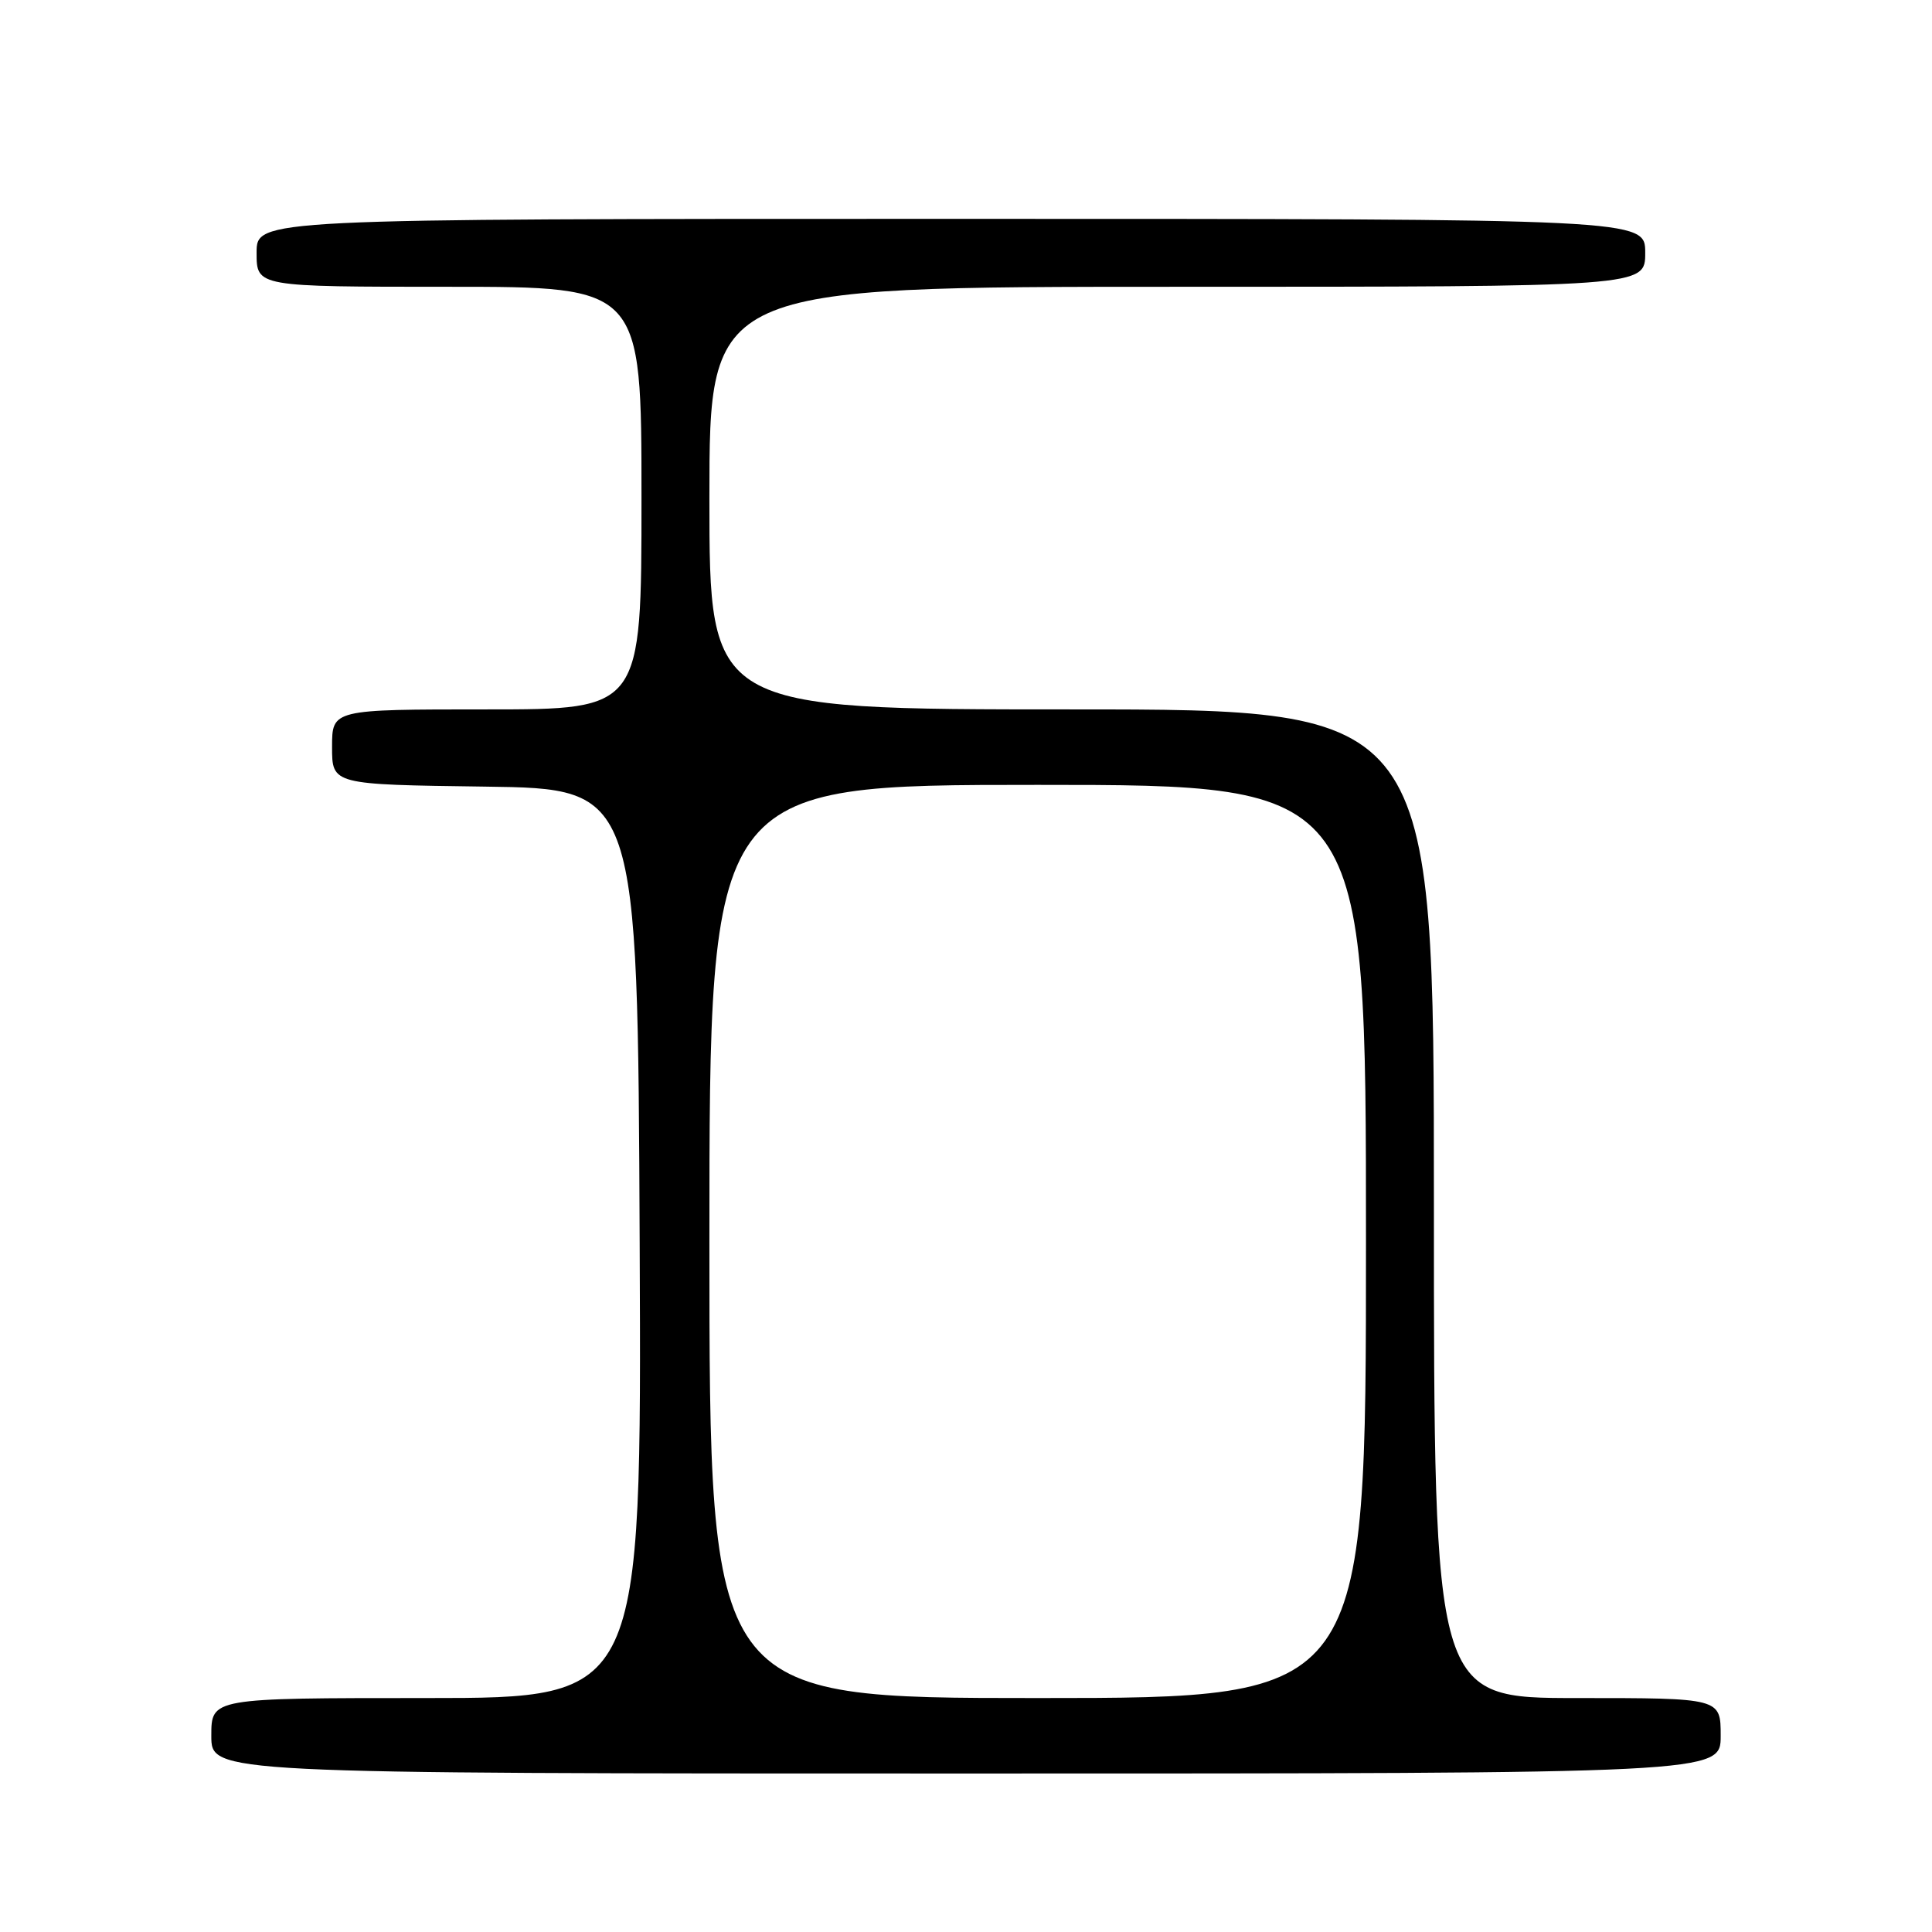 <?xml version="1.0" encoding="UTF-8" standalone="no"?>
<!DOCTYPE svg PUBLIC "-//W3C//DTD SVG 1.1//EN" "http://www.w3.org/Graphics/SVG/1.1/DTD/svg11.dtd" >
<svg xmlns="http://www.w3.org/2000/svg" xmlns:xlink="http://www.w3.org/1999/xlink" version="1.1" viewBox="0 0 256 256">
 <g >
 <path fill="currentColor"
d=" M 228.00 230.00 C 228.00 225.00 228.00 225.00 209.00 225.00 C 190.00 225.00 190.00 225.00 190.00 159.50 C 190.00 94.00 190.00 94.00 142.00 94.00 C 94.00 94.00 94.00 94.00 94.00 66.00 C 94.00 38.00 94.00 38.00 156.00 38.00 C 218.00 38.00 218.00 38.00 218.00 33.50 C 218.00 29.00 218.00 29.00 126.00 29.00 C 34.00 29.00 34.00 29.00 34.00 33.50 C 34.00 38.00 34.00 38.00 59.50 38.00 C 85.00 38.00 85.00 38.00 85.00 66.00 C 85.00 94.00 85.00 94.00 64.50 94.00 C 44.00 94.00 44.00 94.00 44.00 98.98 C 44.00 103.96 44.00 103.96 64.25 104.23 C 84.50 104.50 84.50 104.50 84.76 164.75 C 85.02 225.00 85.02 225.00 56.51 225.00 C 28.00 225.00 28.00 225.00 28.00 230.00 C 28.00 235.00 28.00 235.00 128.00 235.00 C 228.00 235.00 228.00 235.00 228.00 230.00 Z  M 94.00 164.50 C 94.00 104.00 94.00 104.00 137.50 104.00 C 181.00 104.00 181.00 104.00 181.00 164.50 C 181.00 225.00 181.00 225.00 137.50 225.00 C 94.00 225.00 94.00 225.00 94.00 164.50 Z "/>
</g>
</svg>